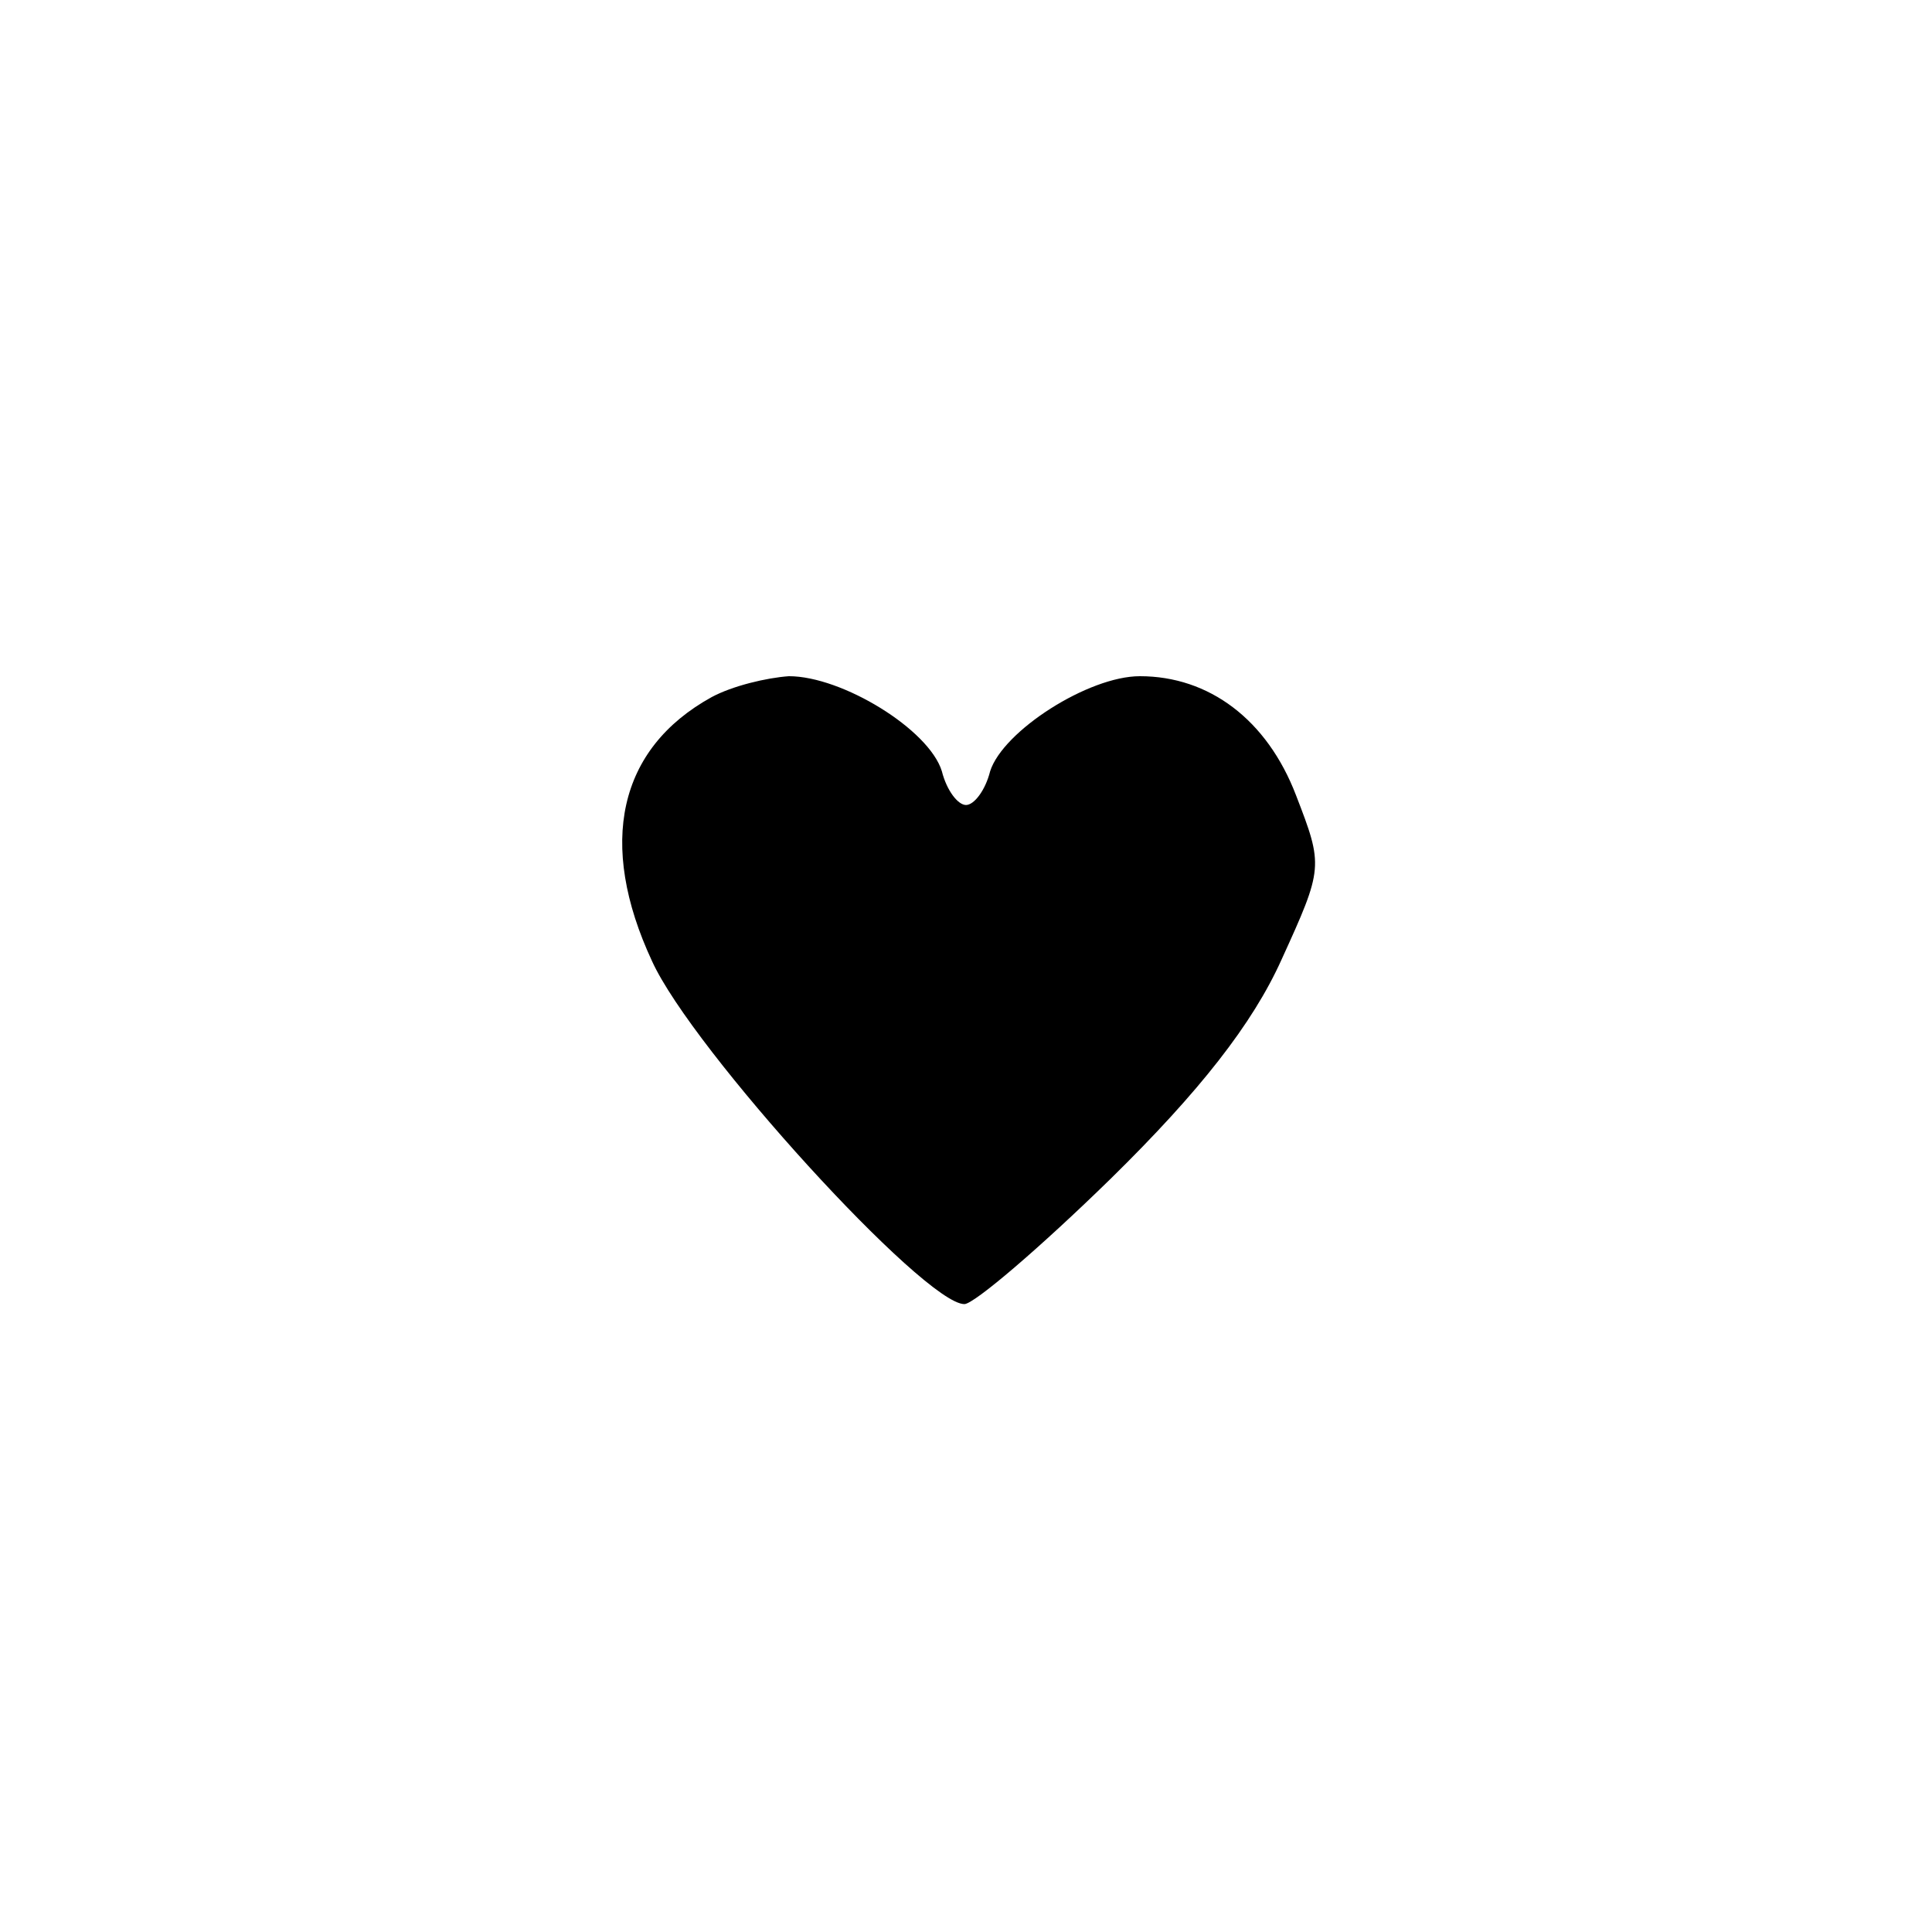 <?xml version="1.0" standalone="no"?>
<!DOCTYPE svg PUBLIC "-//W3C//DTD SVG 20010904//EN"
 "http://www.w3.org/TR/2001/REC-SVG-20010904/DTD/svg10.dtd">
<svg version="1.0" xmlns="http://www.w3.org/2000/svg"
 width="120pt" height="120pt" viewBox="0 0 120 120"
 preserveAspectRatio="xMidYMid meet">

<g transform="translate(0,120) scale(0.1,-0.1)"
fill="#000000" stroke="none">
<path d="M442 767 c-58 -32 -71 -91 -37 -164 25 -55 169 -213 194 -213 6 0 47
35 91 78 55 54 88 96 106 136 26 57 26 58 9 102 -18 47 -54 74 -97 74 -32 0
-85 -34 -93 -59 -3 -12 -10 -21 -15 -21 -5 0 -12 9 -15 21 -8 26 -62 59 -95
59 -14 -1 -35 -6 -48 -13z"/>
</g>
</svg>
